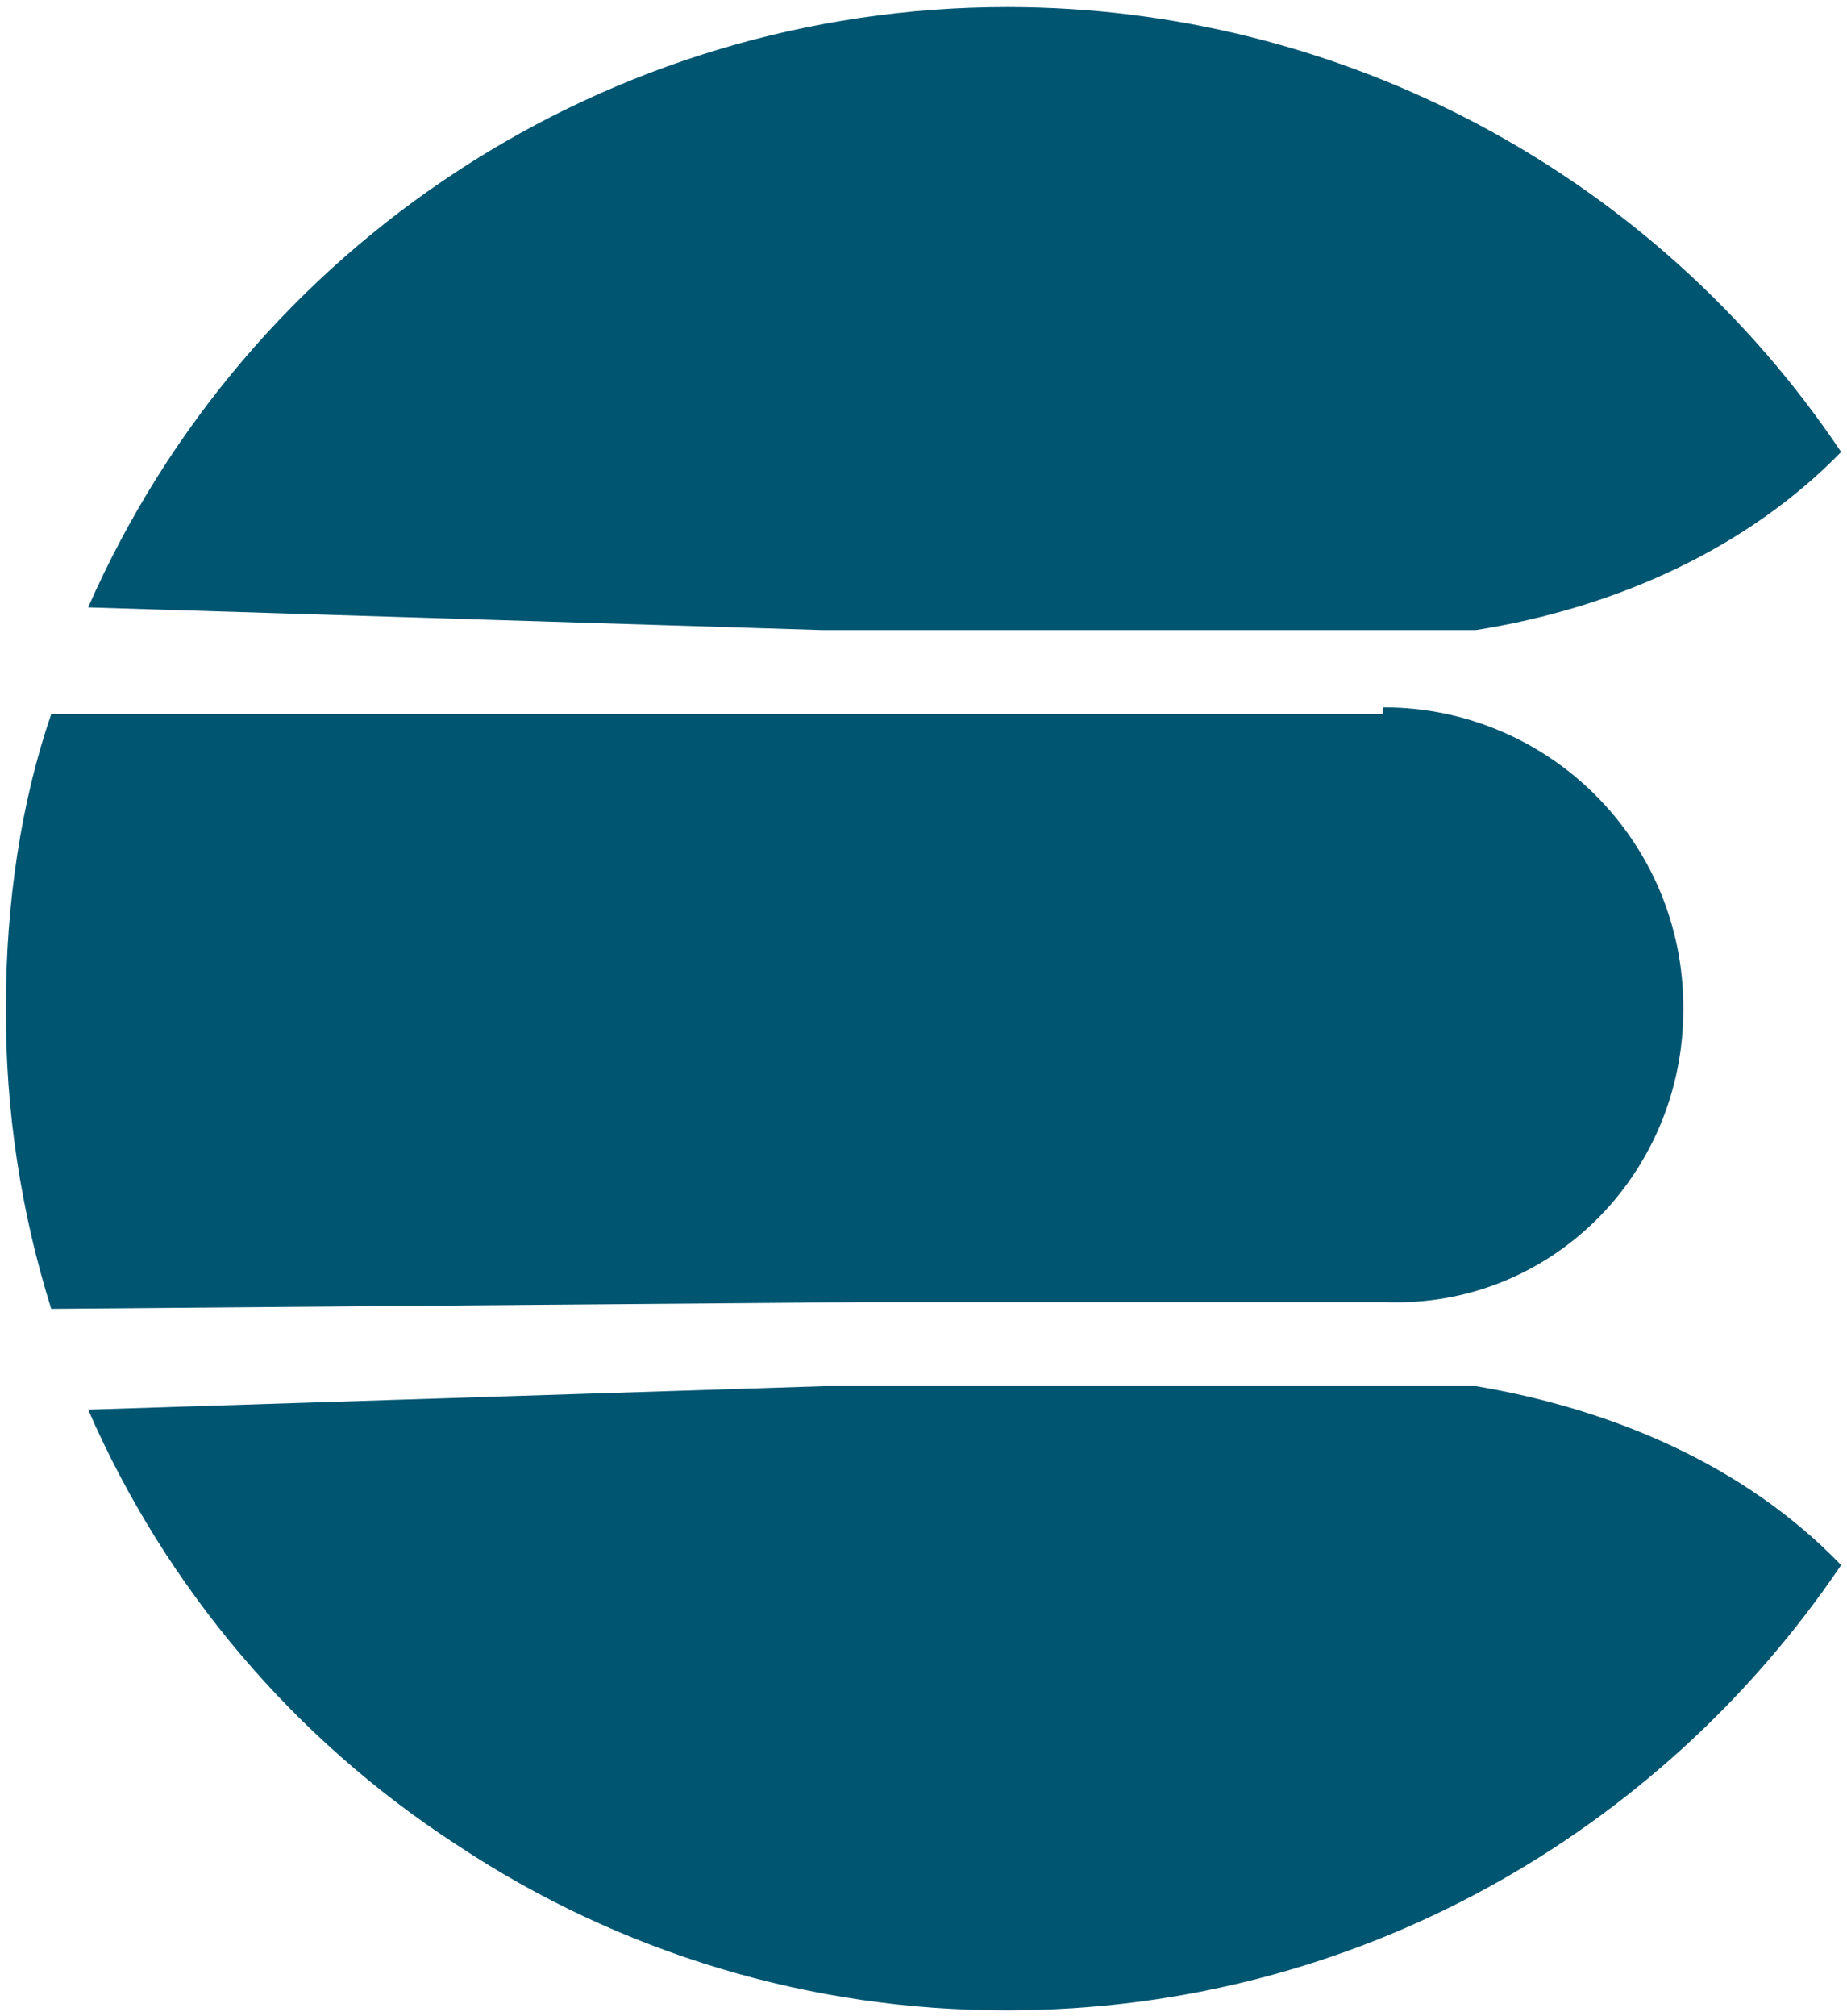 ﻿<?xml version="1.0" encoding="utf-8"?>
<svg version="1.1" xmlns:xlink="http://www.w3.org/1999/xlink" width="44px" height="48px" xmlns="http://www.w3.org/2000/svg">
  <defs>
    <pattern id="BGPattern" patternUnits="userSpaceOnUse" alignment="0 0" imageRepeat="None" />
    <mask fill="white" id="Clip6850">
      <path d="M 33 31  L 20.54 31  L 1.22 31.16  C 0.494 28.843  0.13 26.428  0.14 24  C 0.14 21.5  0.5 19.1  1.22 17  L 32.94 17  C 32.947 16.84  32.953 16.84  32.96 16.84  C 36.903 16.84  40.1 20.037  40.1 23.98  C 40.1 23.987  40.1 23.993  40.1 24  C 40.1 24.013  40.1 24.027  40.1 24.04  C 40.1 27.965  36.924 31.149  33 31  Z M 35.16 33  L 19.64 33  L 2.1 33.56  C 3.948 37.799  7.002 41.401  10.88 43.92  C 14.768 46.502  19.333 47.873  24 47.86  C 32.3 47.86  39.56 43.62  43.86 37.26  C 41.581 34.896  38.443 33.555  35.16 33  Z M 19.58 15  L 35.16 15  C 38.56 14.46  41.66 13.02  43.86 10.76  C 39.418 4.14  31.969 0.168  23.997 0.168  C 14.509 0.168  5.919 5.775  2.1 14.46  L 19.58 15  Z " fill-rule="evenodd" />
    </mask>
  </defs>
  <g>
    <path d="M 33 31  L 20.54 31  L 1.22 31.16  C 0.494 28.843  0.13 26.428  0.14 24  C 0.14 21.5  0.5 19.1  1.22 17  L 32.94 17  C 32.947 16.84  32.953 16.84  32.96 16.84  C 36.903 16.84  40.1 20.037  40.1 23.98  C 40.1 23.987  40.1 23.993  40.1 24  C 40.1 24.013  40.1 24.027  40.1 24.04  C 40.1 27.965  36.924 31.149  33 31  Z M 35.16 33  L 19.64 33  L 2.1 33.56  C 3.948 37.799  7.002 41.401  10.88 43.92  C 14.768 46.502  19.333 47.873  24 47.86  C 32.3 47.86  39.56 43.62  43.86 37.26  C 41.581 34.896  38.443 33.555  35.16 33  Z M 19.58 15  L 35.16 15  C 38.56 14.46  41.66 13.02  43.86 10.76  C 39.418 4.14  31.969 0.168  23.997 0.168  C 14.509 0.168  5.919 5.775  2.1 14.46  L 19.58 15  Z " fill-rule="nonzero" fill="rgba(0, 85, 113, 1)" stroke="none" class="fill" />
    <path d="M 33 31  L 20.54 31  L 1.22 31.16  C 0.494 28.843  0.13 26.428  0.14 24  C 0.14 21.5  0.5 19.1  1.22 17  L 32.94 17  C 32.947 16.84  32.953 16.84  32.96 16.84  C 36.903 16.84  40.1 20.037  40.1 23.98  C 40.1 23.987  40.1 23.993  40.1 24  C 40.1 24.013  40.1 24.027  40.1 24.04  C 40.1 27.965  36.924 31.149  33 31  Z " stroke-width="0" stroke-dasharray="0" stroke="rgba(255, 255, 255, 0)" fill="none" class="stroke" mask="url(#Clip6850)" />
    <path d="M 35.16 33  L 19.64 33  L 2.1 33.56  C 3.948 37.799  7.002 41.401  10.88 43.92  C 14.768 46.502  19.333 47.873  24 47.86  C 32.3 47.86  39.56 43.62  43.86 37.26  C 41.581 34.896  38.443 33.555  35.16 33  Z " stroke-width="0" stroke-dasharray="0" stroke="rgba(255, 255, 255, 0)" fill="none" class="stroke" mask="url(#Clip6850)" />
    <path d="M 19.58 15  L 35.16 15  C 38.56 14.46  41.66 13.02  43.86 10.76  C 39.418 4.14  31.969 0.168  23.997 0.168  C 14.509 0.168  5.919 5.775  2.1 14.46  L 19.58 15  Z " stroke-width="0" stroke-dasharray="0" stroke="rgba(255, 255, 255, 0)" fill="none" class="stroke" mask="url(#Clip6850)" />
  </g>
</svg>